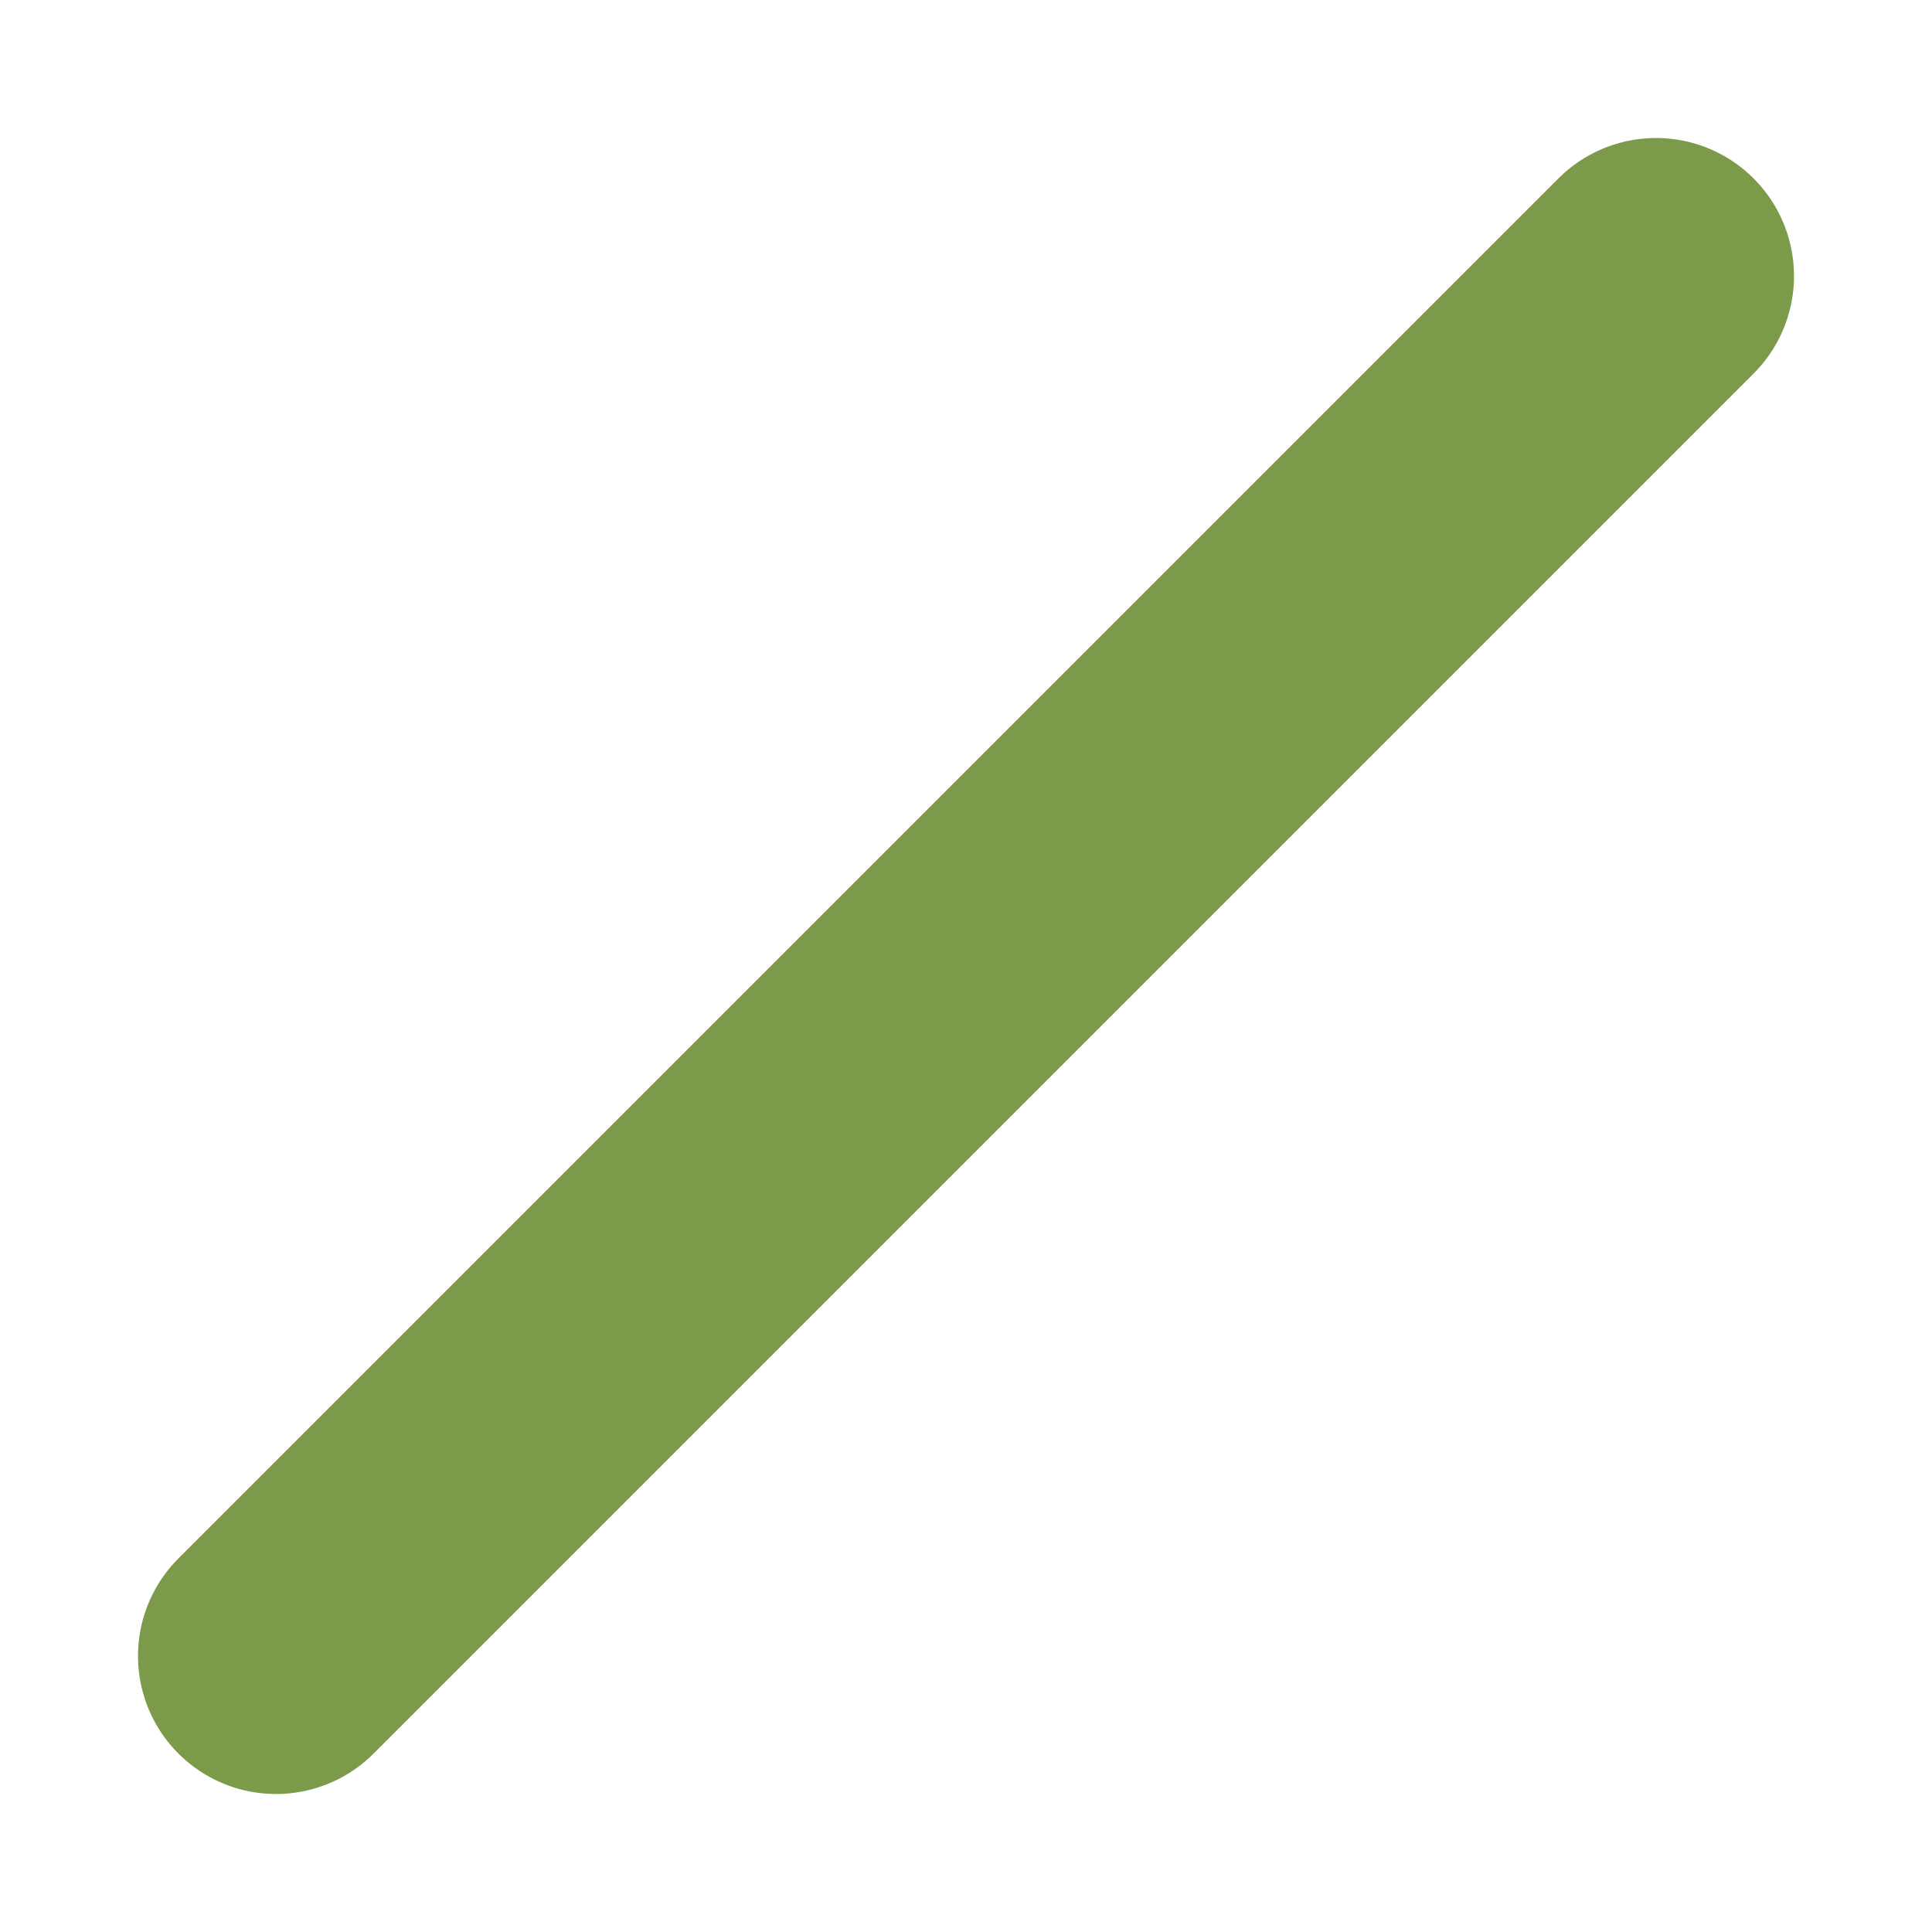 <svg height="14" viewBox="0 0 14 14" width="14" xmlns="http://www.w3.org/2000/svg"><path d="m2 1050.362 10-10" fill="none" stroke="#7b9b4a" stroke-linecap="round" stroke-width="2" transform="translate(0 -1038.362)"/></svg>